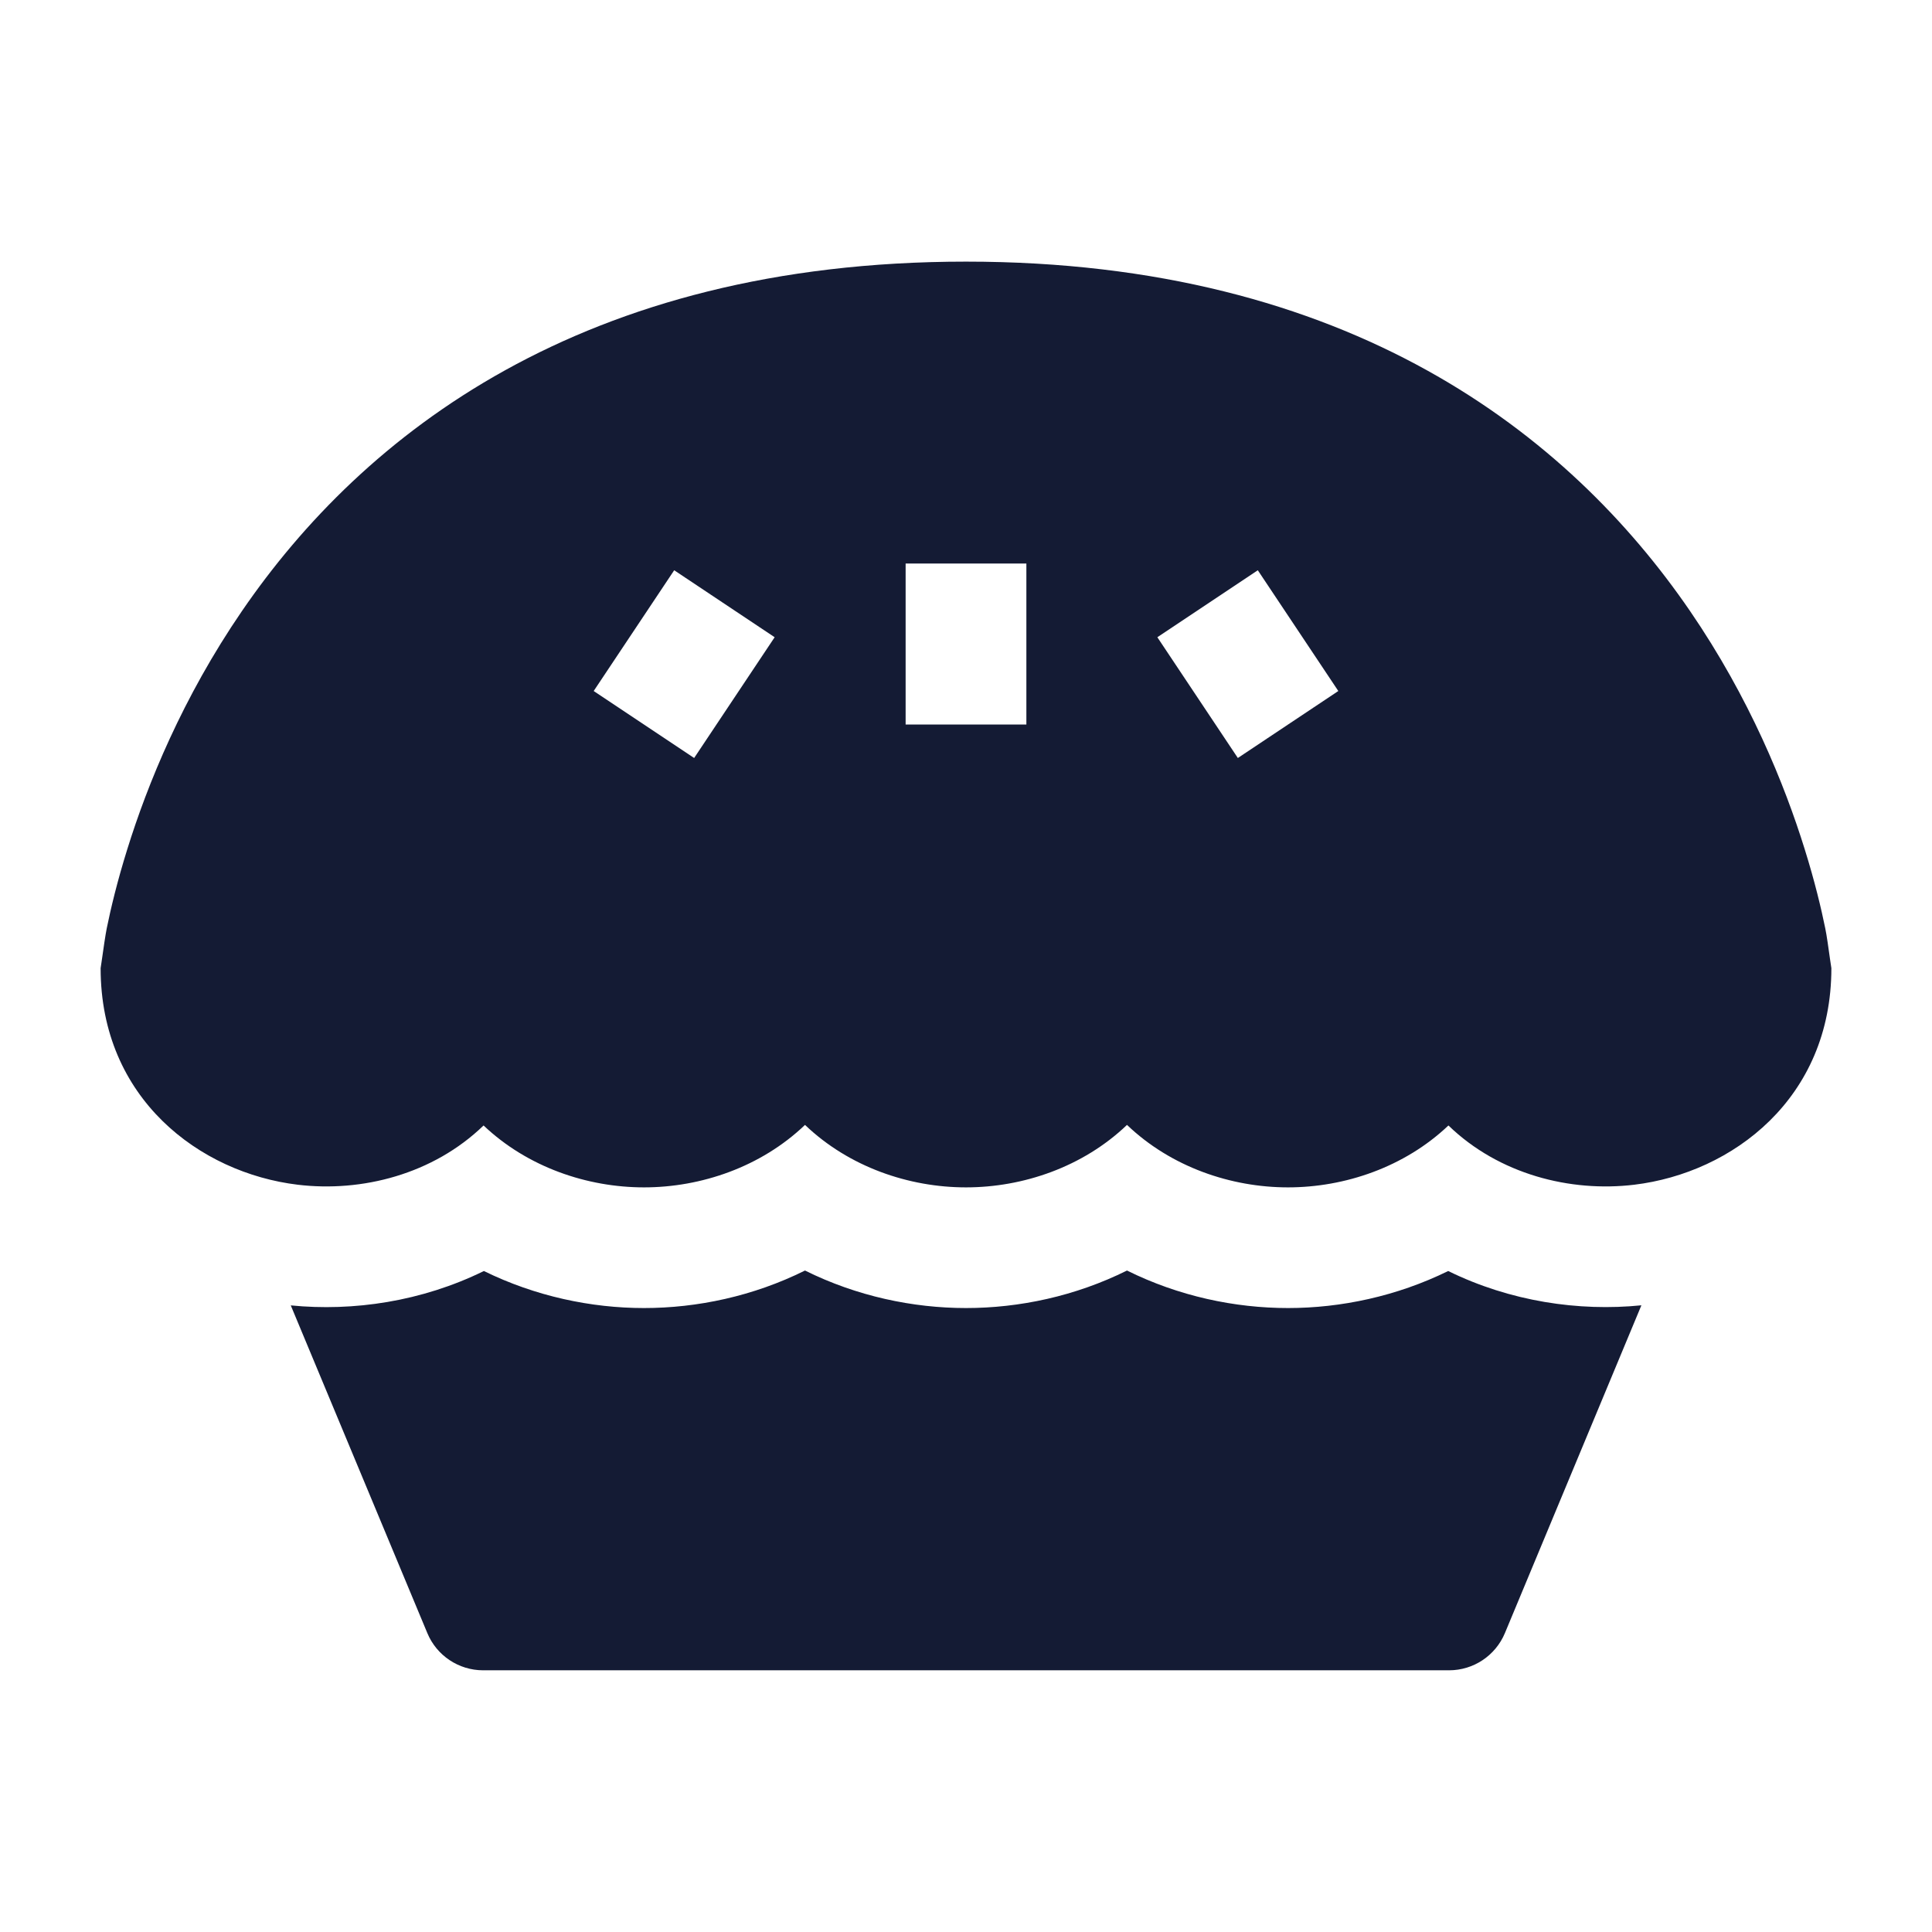 <svg width="24" height="24" viewBox="0 0 24 24" fill="none" xmlns="http://www.w3.org/2000/svg">
<path d="M3.612 16.216L5.309 20.288C5.425 20.567 5.699 20.749 6.001 20.749H18.001C18.304 20.749 18.577 20.567 18.694 20.288L20.39 16.215C19.613 16.293 18.761 16.168 17.99 15.789C17.351 16.103 16.657 16.249 16 16.249C15.34 16.249 14.642 16.102 14 15.783C13.359 16.102 12.661 16.249 12 16.249C11.34 16.249 10.642 16.102 10 15.783C9.359 16.102 8.661 16.249 8 16.249C7.343 16.249 6.65 16.103 6.011 15.789C5.24 16.168 4.389 16.293 3.612 16.216Z" fill="#141B34"/>
<path fill-rule="evenodd" clip-rule="evenodd" d="M20.302 14.717C21.519 14.57 22.75 13.646 22.75 12.027C22.747 12.007 22.741 11.965 22.733 11.913C22.716 11.792 22.692 11.616 22.674 11.532C22.625 11.291 22.545 10.953 22.419 10.55C22.169 9.746 21.734 8.67 20.994 7.59C19.492 5.398 16.77 3.25 12 3.25C7.23 3.25 4.508 5.398 3.006 7.59C2.266 8.67 1.831 9.746 1.581 10.55C1.455 10.953 1.375 11.291 1.326 11.532C1.309 11.616 1.284 11.791 1.267 11.912C1.259 11.964 1.253 12.006 1.25 12.027C1.25 13.646 2.481 14.57 3.698 14.717C4.495 14.813 5.381 14.587 6.007 13.981C6.554 14.5 7.296 14.75 8 14.75C8.707 14.75 9.452 14.498 10 13.974C10.548 14.498 11.293 14.75 12 14.75C12.707 14.75 13.452 14.498 14 13.974C14.548 14.498 15.293 14.75 16 14.75C16.704 14.75 17.446 14.5 17.993 13.981C18.619 14.587 19.506 14.813 20.302 14.717ZM15.625 7.084L16.625 8.584L15.377 9.416L14.377 7.916L15.625 7.084ZM7.375 8.584L8.375 7.084L9.623 7.916L8.623 9.416L7.375 8.584ZM11.25 7V9H12.75V7H11.25Z" fill="#141B34"/>
</svg>
